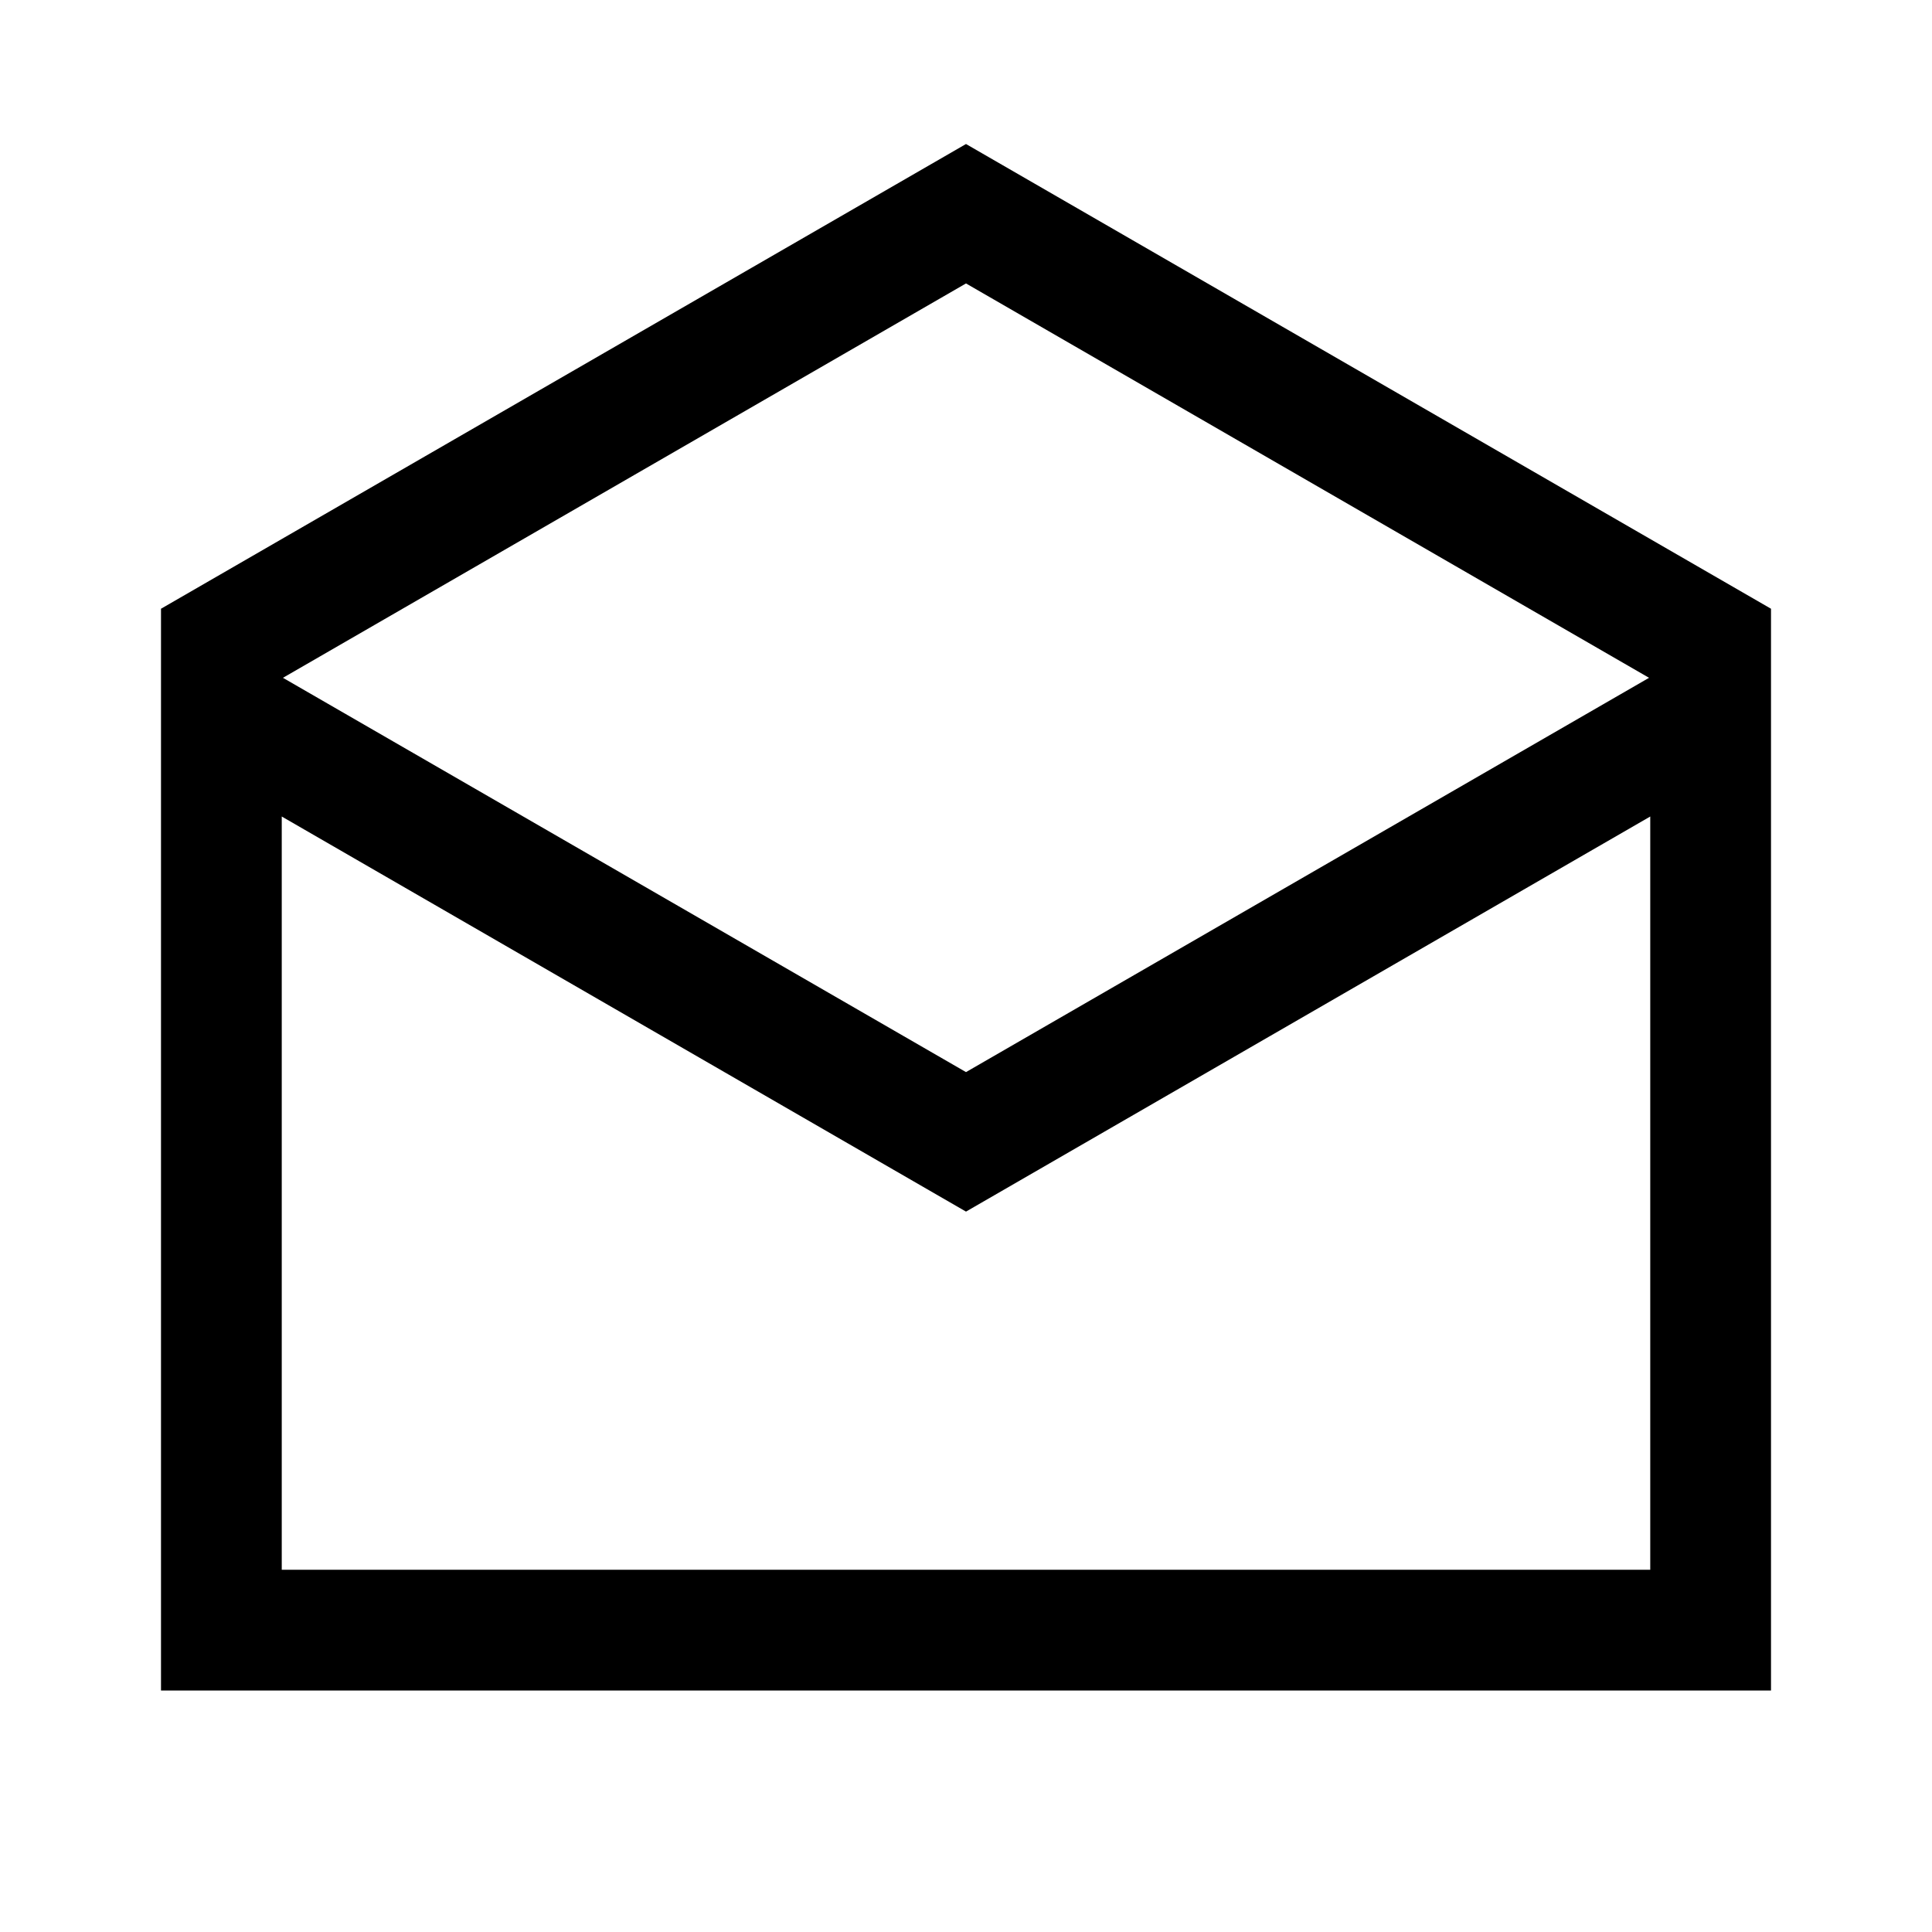 <svg width="24" height="24" viewBox="0 0 24 24" fill="none" xmlns="http://www.w3.org/2000/svg">
<path d="M12 1.789L2 7.562V21H22V7.562L12 1.789ZM20.485 8.42L12 13.318L3.515 8.42L12 3.521L20.485 8.42ZM3.5 19.5V10.143L12 15.051L20.5 10.143V19.5H3.5Z" fill="black"/>
</svg>
